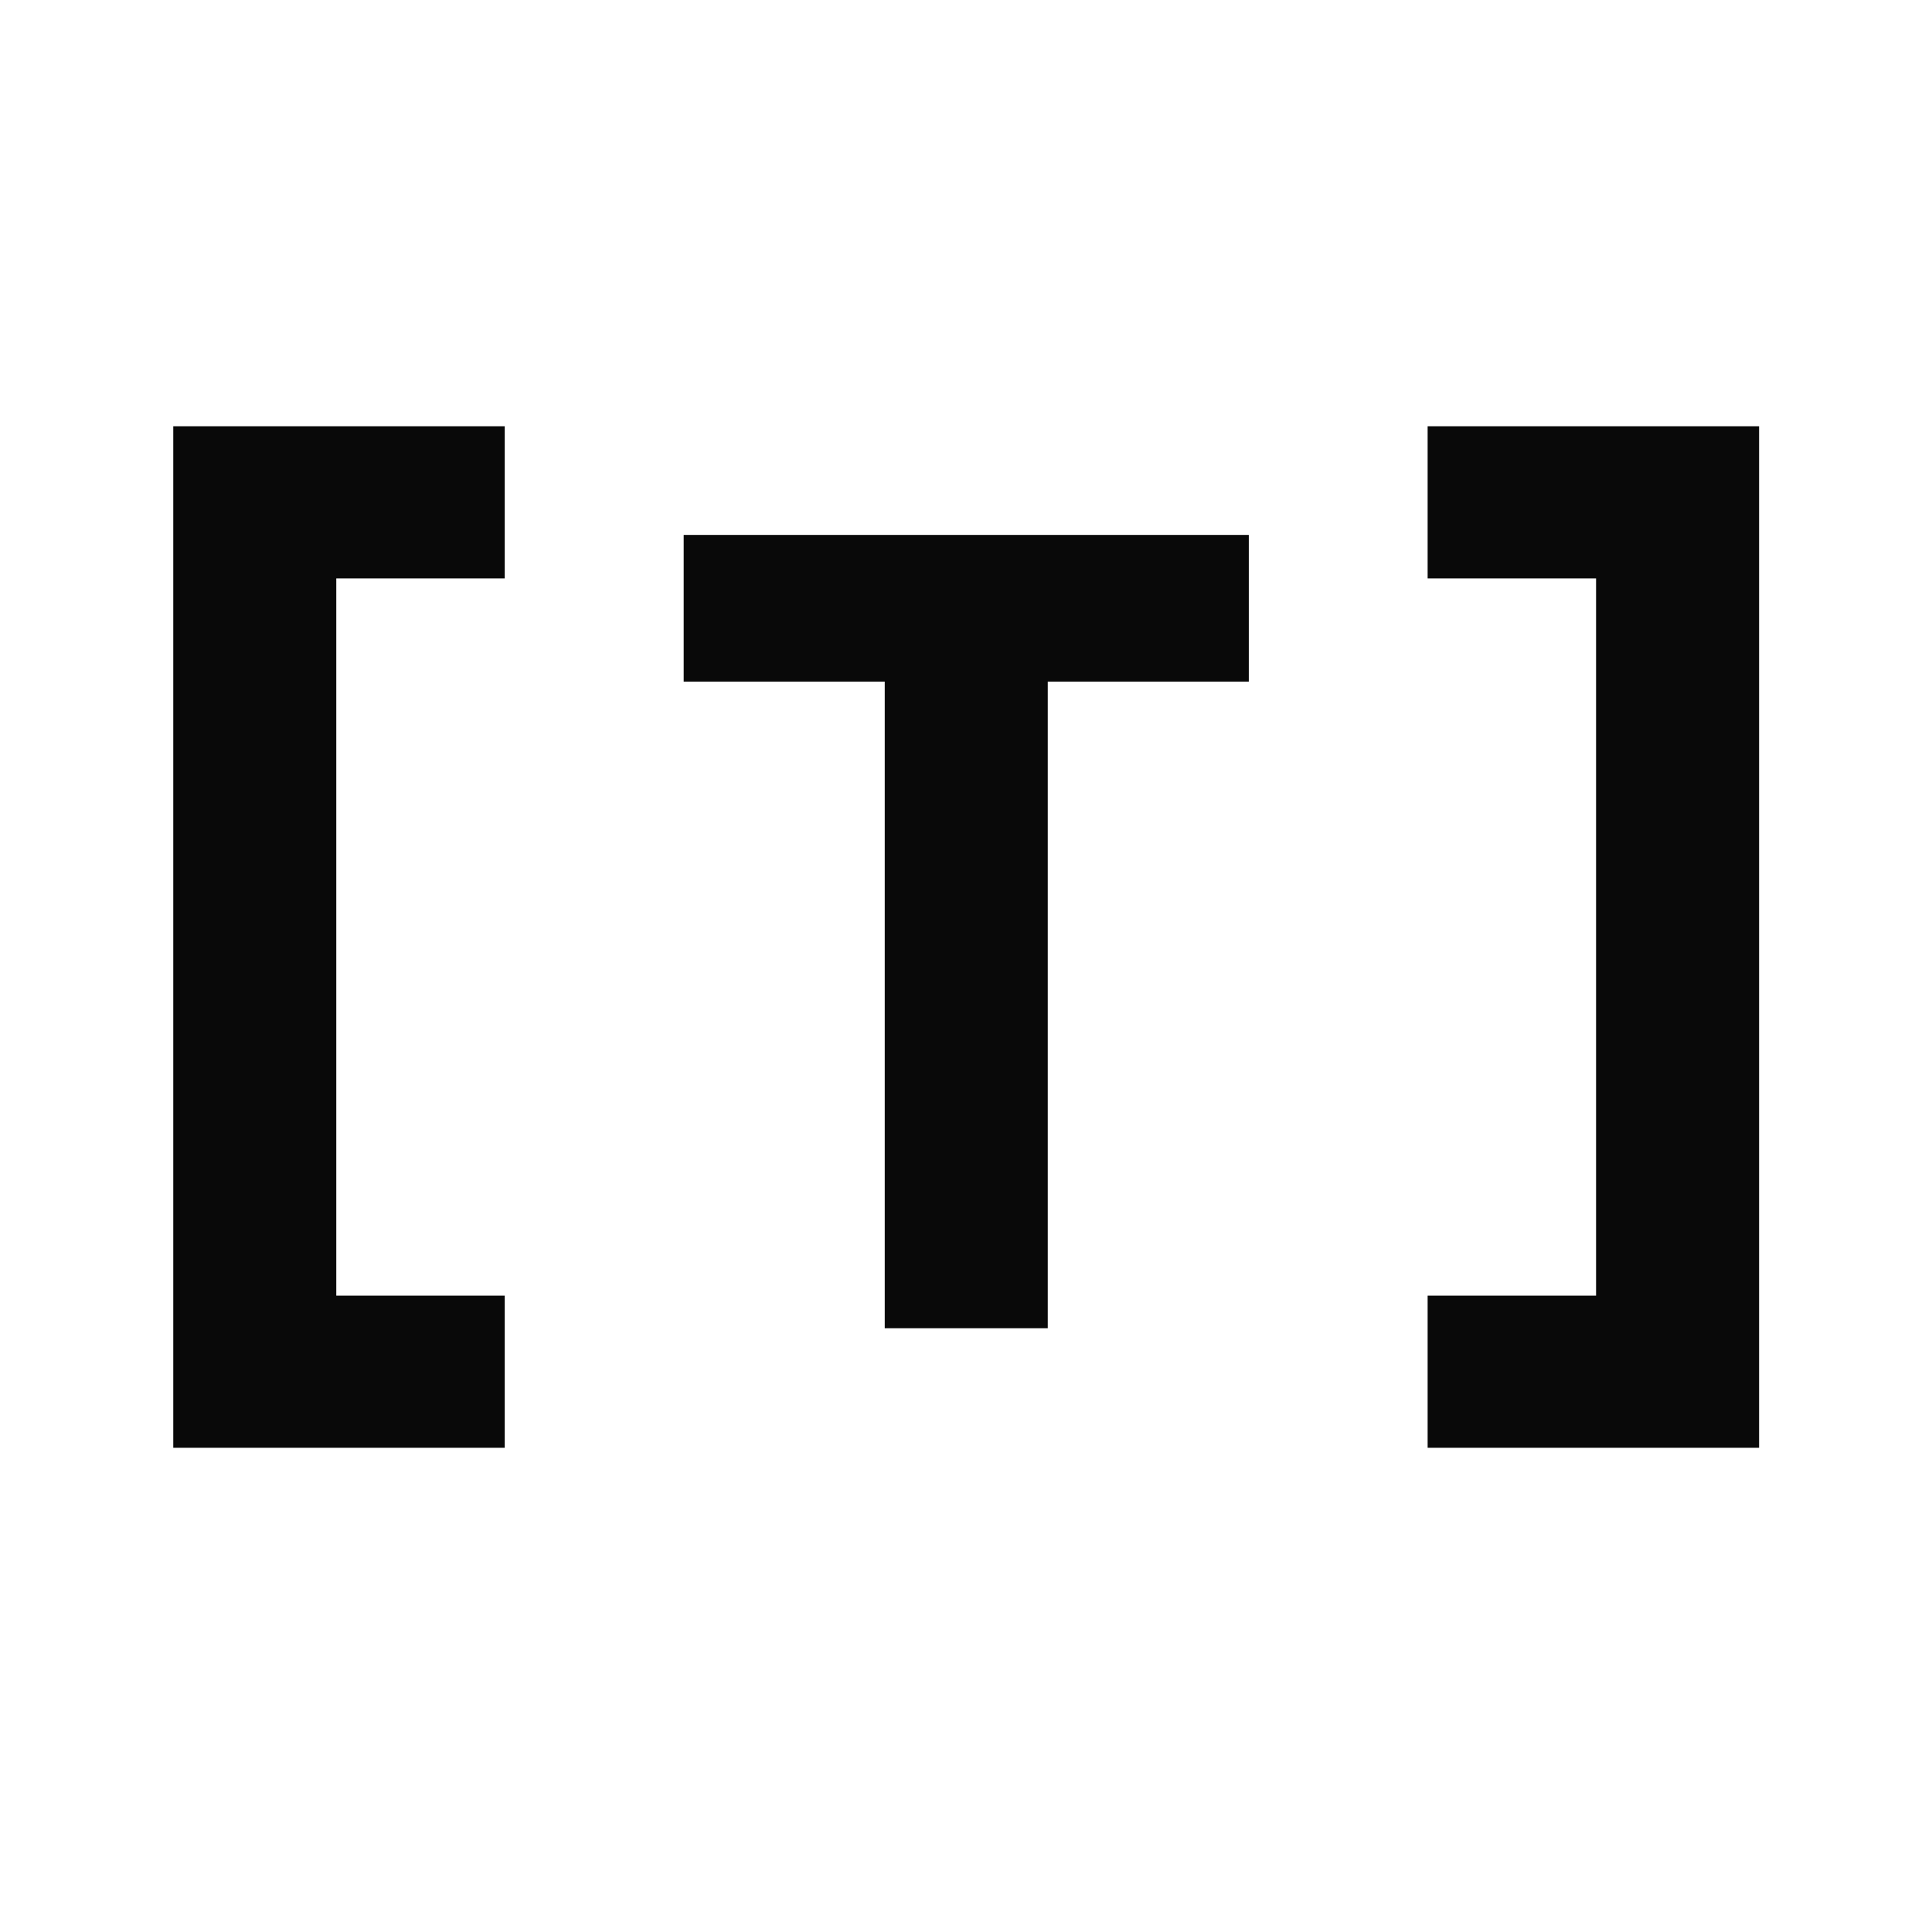 <svg width="16" height="16" viewBox="0 0 16 16" fill="none" xmlns="http://www.w3.org/2000/svg">
<path d="M1.435 11.99V3.53H4.18V4.79H2.785V10.73H4.18V11.99H1.435ZM7.327 11V5.645H5.662V4.43H10.342V5.645H8.677V11H7.327ZM11.823 11.99V10.73H13.218V4.79H11.823V3.53H14.568V11.99H11.823Z" fill="#090909"/>
</svg>
